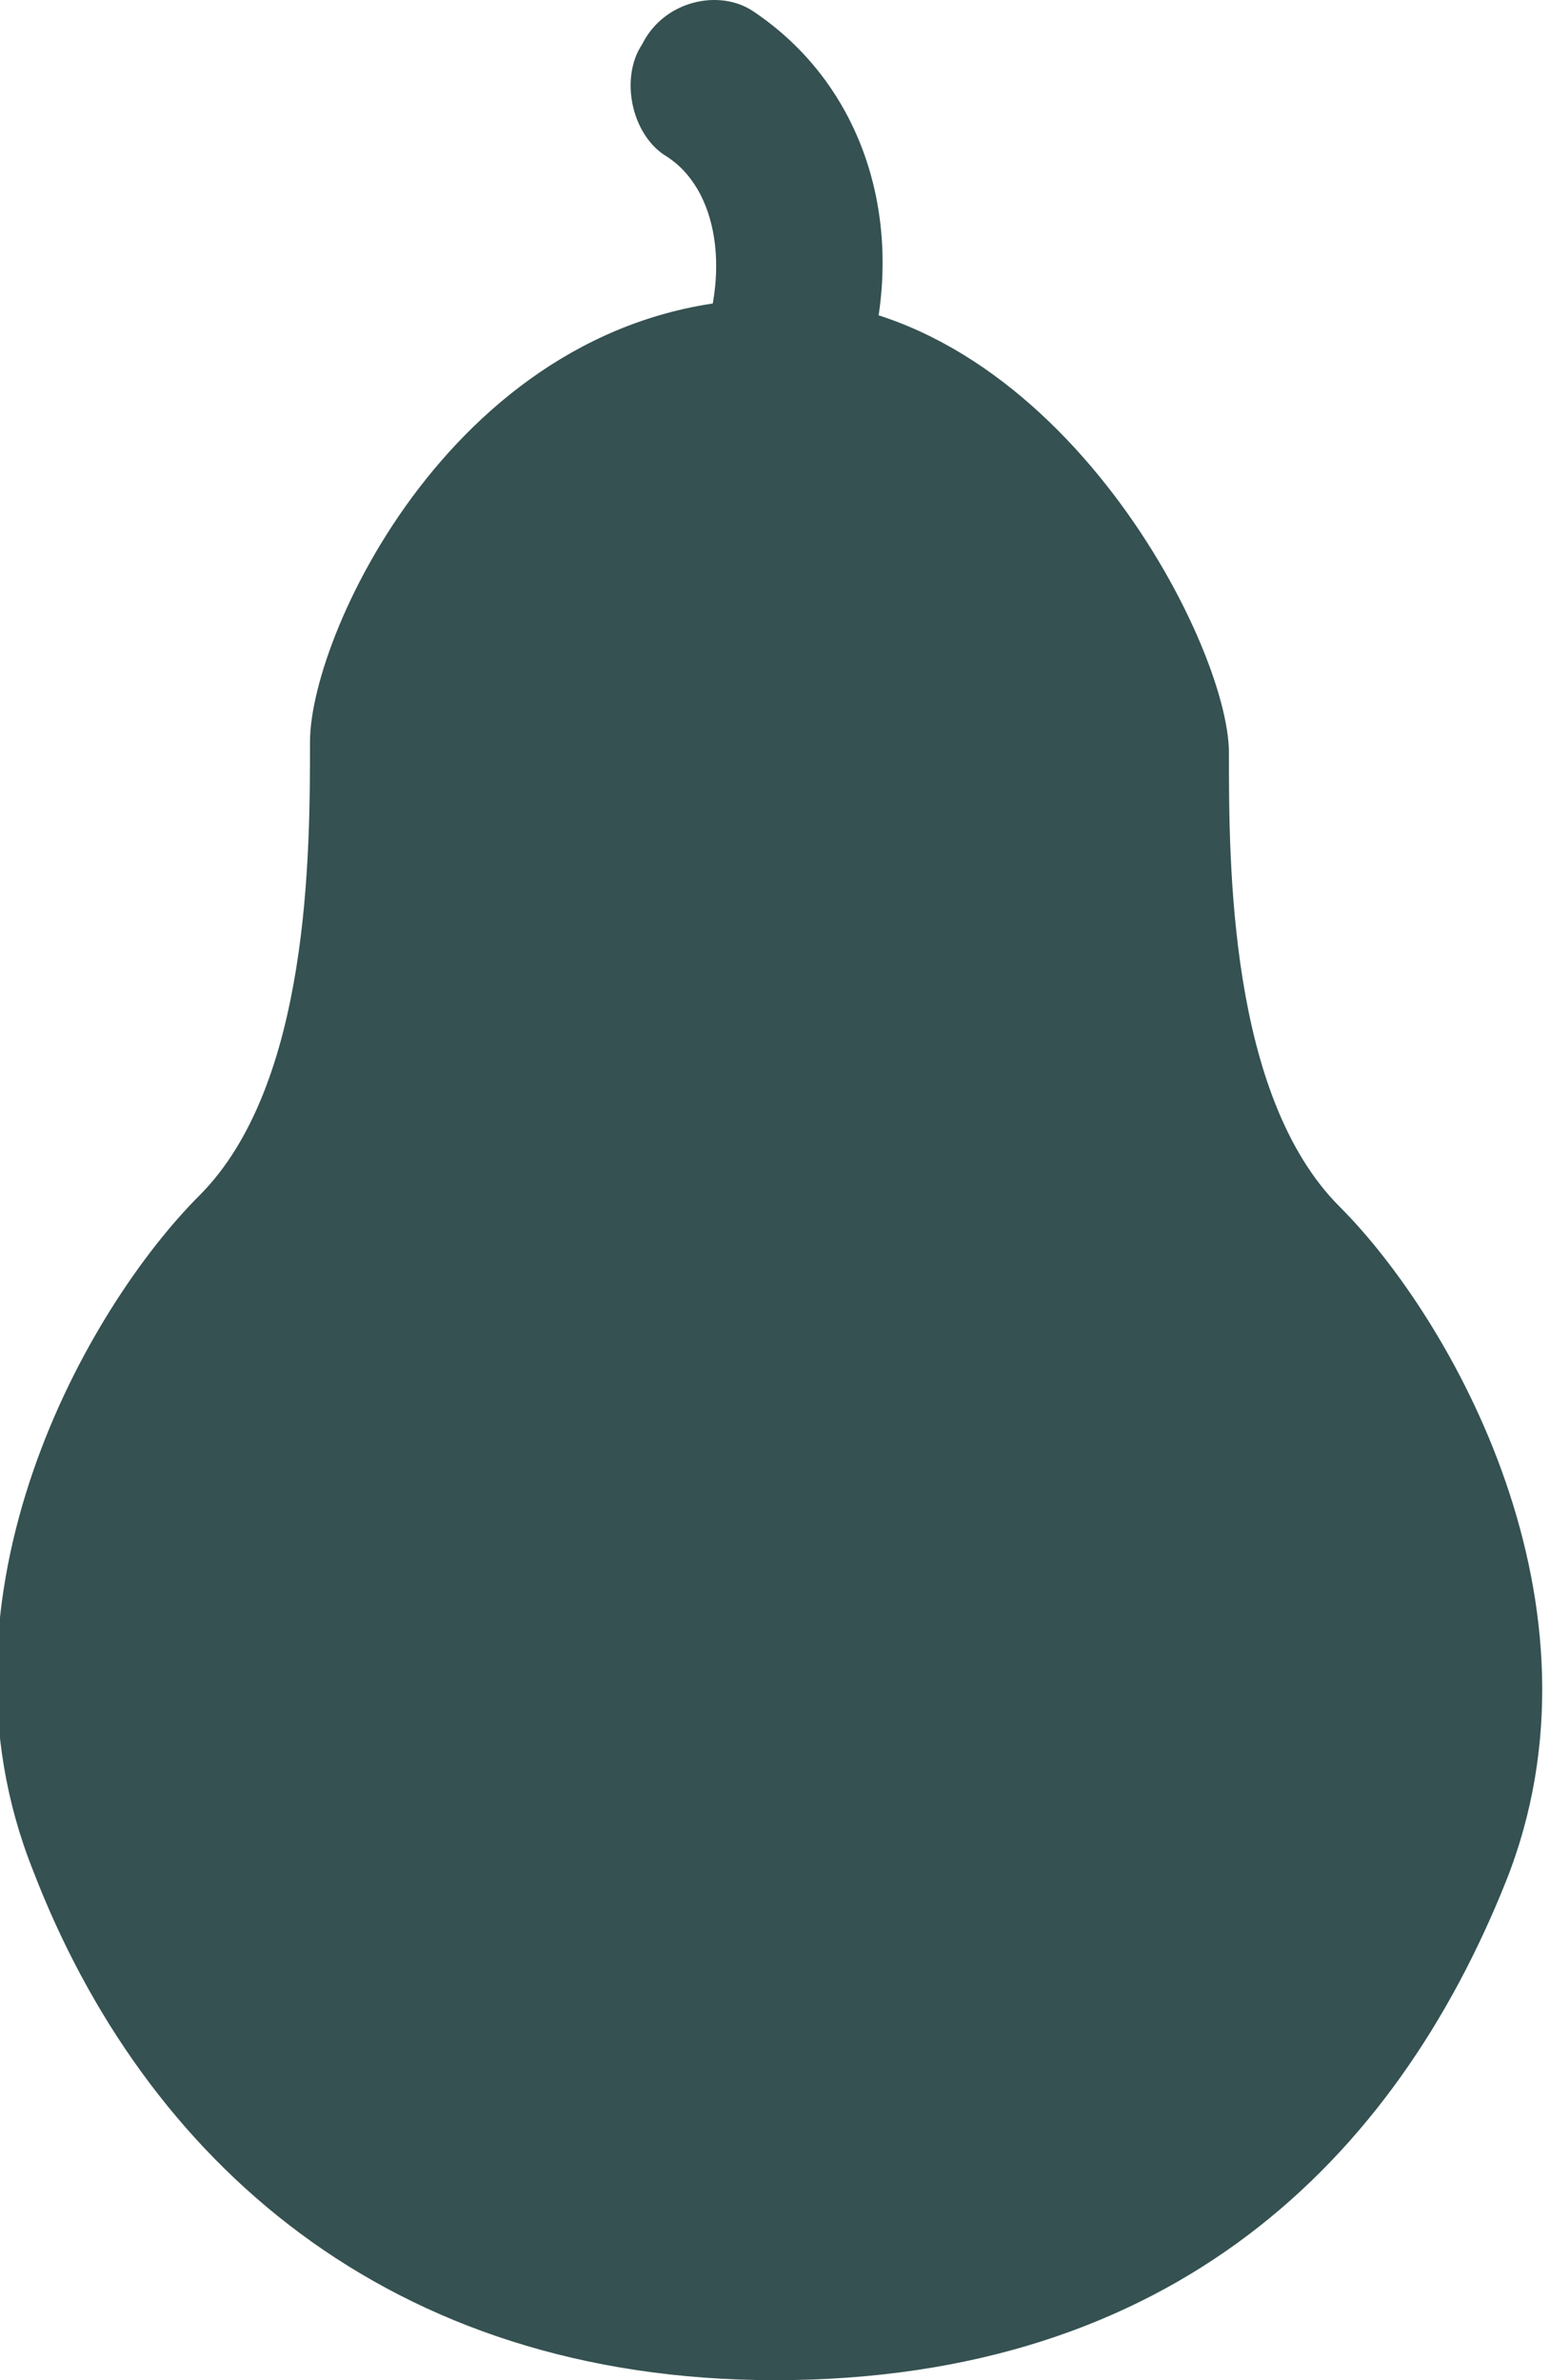 <?xml version="1.0" encoding="utf-8"?>
<!-- Generator: Adobe Illustrator 24.1.2, SVG Export Plug-In . SVG Version: 6.00 Build 0)  -->
<svg version="1.1" id="Layer_1" xmlns="http://www.w3.org/2000/svg" xmlns:xlink="http://www.w3.org/1999/xlink" x="0px" y="0px"
	 viewBox="0 0 14 21.5" style="enable-background:new 0 0 14 21.5;" xml:space="preserve">
<style type="text/css">
	.st0{fill:#355151;}
</style>
<path class="st0" d="M7,21.5c-3.5,0-5.7-2-6.7-4.6c-1-2.5,0.5-5.1,1.5-6.1c1-1,1-3.1,1-4.1c0-1,1.4-4,4.2-4c2.5,0,4.1,3.1,4.1,4.1
	c0,1,0,3.1,1,4.1c1,1,2.5,3.6,1.5,6.1C12.6,19.5,10.6,21.5,7,21.5z"/>
<path class="st0" d="M6.9,4.3c-0.1,0-0.2,0-0.3-0.1C6.2,4,6.1,3.6,6.3,3.2C6.6,2.5,6.5,1.7,6,1.4c-0.3-0.2-0.4-0.7-0.2-1
	C6,0,6.5-0.1,6.8,0.1C8,0.9,8.3,2.5,7.6,3.9C7.4,4.2,7.2,4.3,6.9,4.3z"/>
</svg>
